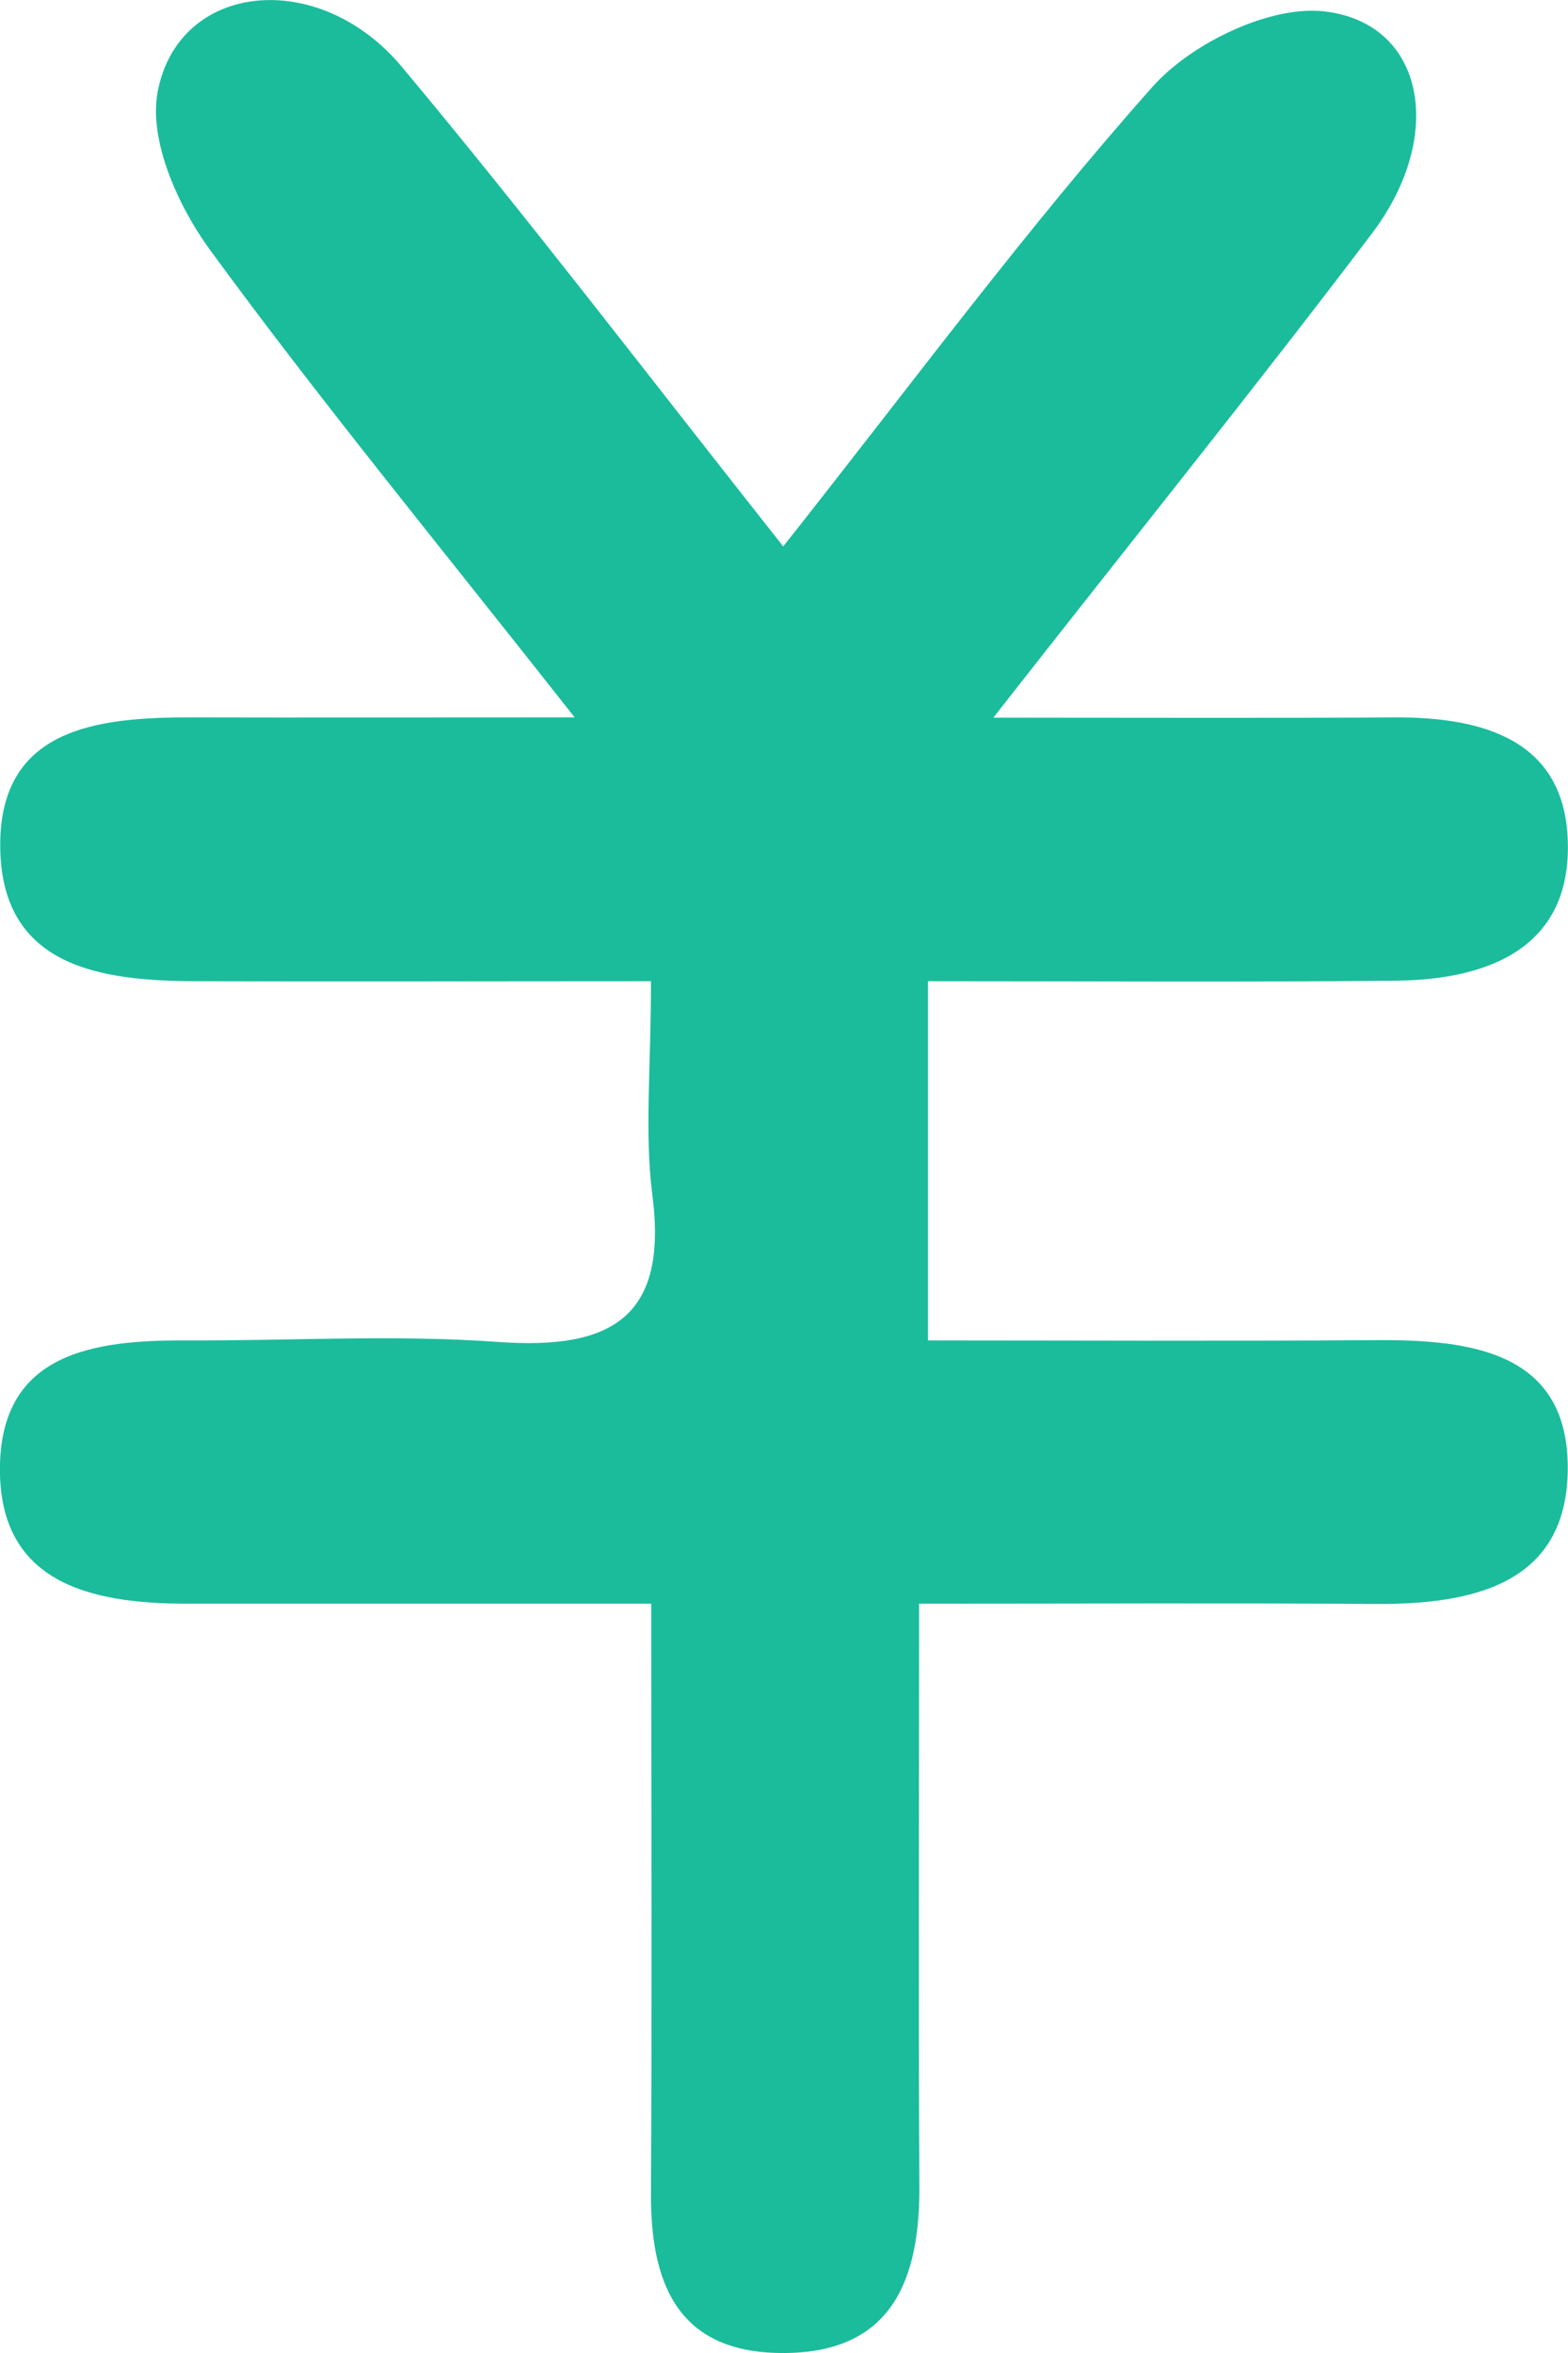 ﻿<?xml version="1.0" encoding="utf-8"?>
<svg version="1.1" xmlns:xlink="http://www.w3.org/1999/xlink" width="6px" height="9px" xmlns="http://www.w3.org/2000/svg">
  <g transform="matrix(1 0 0 1 -621 -467 )">
    <path d="M 2.496 4.569  C 2.466 4.332  2.491 4.087  2.491 3.753  C 1.851 3.753  1.3 3.755  0.749 3.753  C 0.383 3.752  0.01 3.698  0.001 3.248  C -0.008 2.786  0.367 2.743  0.734 2.744  C 1.167 2.745  1.6 2.744  2.199 2.744  C 1.668 2.07  1.219 1.524  0.803 0.955  C 0.681 0.788  0.569 0.538  0.603 0.353  C 0.681 -0.069  1.219 -0.126  1.538 0.256  C 2.021 0.834  2.478 1.434  2.997 2.09  C 3.492 1.465  3.926 0.876  4.411 0.331  C 4.559 0.165  4.862 0.018  5.071 0.044  C 5.452 0.09  5.532 0.518  5.252 0.89  C 4.81 1.474  4.35 2.044  3.801 2.745  C 4.407 2.745  4.874 2.747  5.341 2.744  C 5.679 2.743  5.985 2.833  5.999 3.212  C 6.015 3.619  5.705 3.747  5.343 3.751  C 4.757 3.757  4.17 3.753  3.551 3.753  C 3.551 4.225  3.551 4.631  3.551 5.127  C 4.127 5.127  4.694 5.13  5.26 5.126  C 5.63 5.123  6.005 5.17  5.999 5.625  C 5.993 6.062  5.632 6.138  5.256 6.135  C 4.705 6.131  4.153 6.134  3.517 6.134  C 3.517 6.902  3.514 7.629  3.518 8.356  C 3.521 8.72  3.414 9.005  2.986 9  C 2.587 8.996  2.488 8.725  2.491 8.383  C 2.495 7.655  2.492 6.926  2.492 6.134  C 1.85 6.134  1.282 6.134  0.715 6.134  C 0.338 6.134  -0.011 6.051  0 5.6  C 0.011 5.175  0.358 5.126  0.706 5.127  C 1.107 5.129  1.51 5.104  1.909 5.133  C 2.345 5.164  2.557 5.034  2.496 4.569  Z " fill-rule="nonzero" fill="#1abc9c" stroke="none" transform="matrix(1 0 0 1 621 467 )" />
  </g>
</svg>